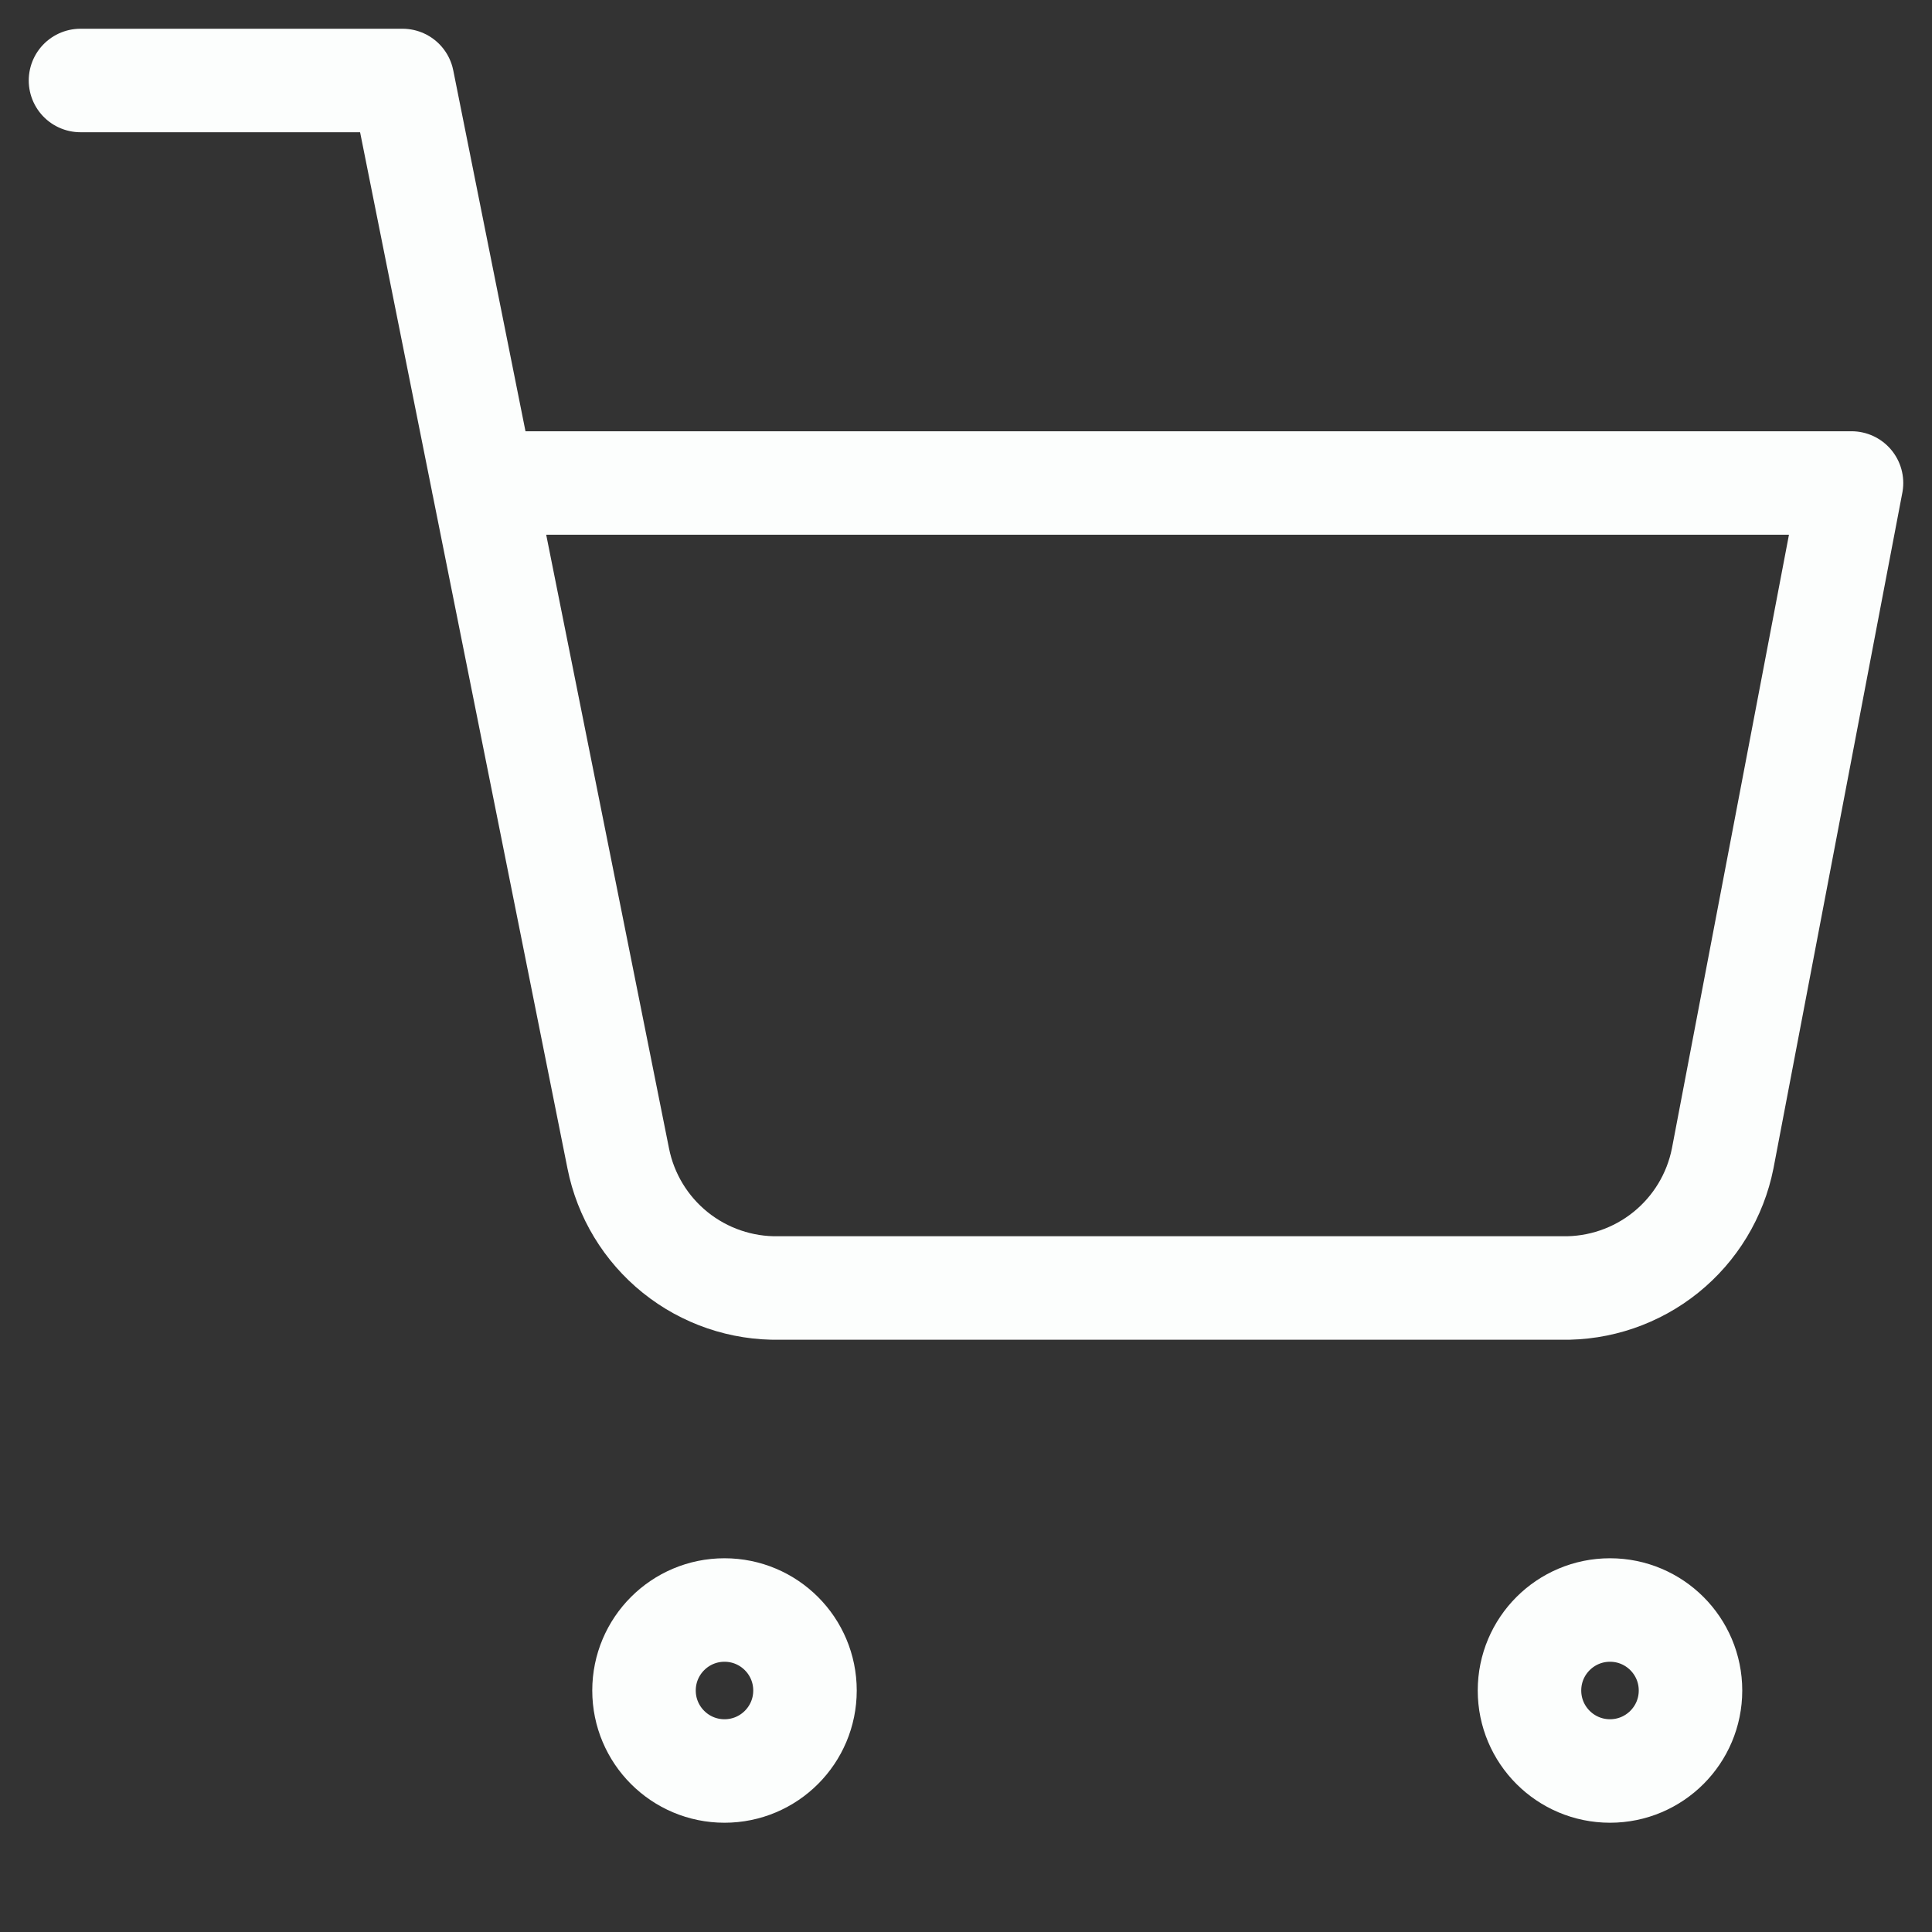 <svg width="56" height="56" viewBox="0 0 56 56" fill="none" xmlns="http://www.w3.org/2000/svg">
<rect x="0" y="0" width="56" height="56" fill="#333333" stroke="none"/>
<path d="M21 51.333C22.289 51.333 23.333 50.289 23.333 49C23.333 47.711 22.289 46.667 21 46.667C19.711 46.667 18.667 47.711 18.667 49C18.667 50.289 19.711 51.333 21 51.333Z" stroke="#FCFEFD" stroke-width="3" stroke-linecap="round" stroke-linejoin="round"/>
<path d="M46.667 51.333C47.955 51.333 49 50.289 49 49C49 47.711 47.955 46.667 46.667 46.667C45.378 46.667 44.333 47.711 44.333 49C44.333 50.289 45.378 51.333 46.667 51.333Z" stroke="#FCFEFD" stroke-width="3" stroke-linecap="round" stroke-linejoin="round"/>
<path d="M2.333 2.333H11.667L17.92 33.577C18.133 34.651 18.718 35.616 19.571 36.303C20.424 36.989 21.492 37.354 22.587 37.333H45.267C46.362 37.354 47.429 36.989 48.282 36.303C49.136 35.616 49.72 34.651 49.933 33.577L53.667 14H14" stroke="#FCFEFD" stroke-width="3" stroke-linecap="round" stroke-linejoin="round"/>
</svg>
